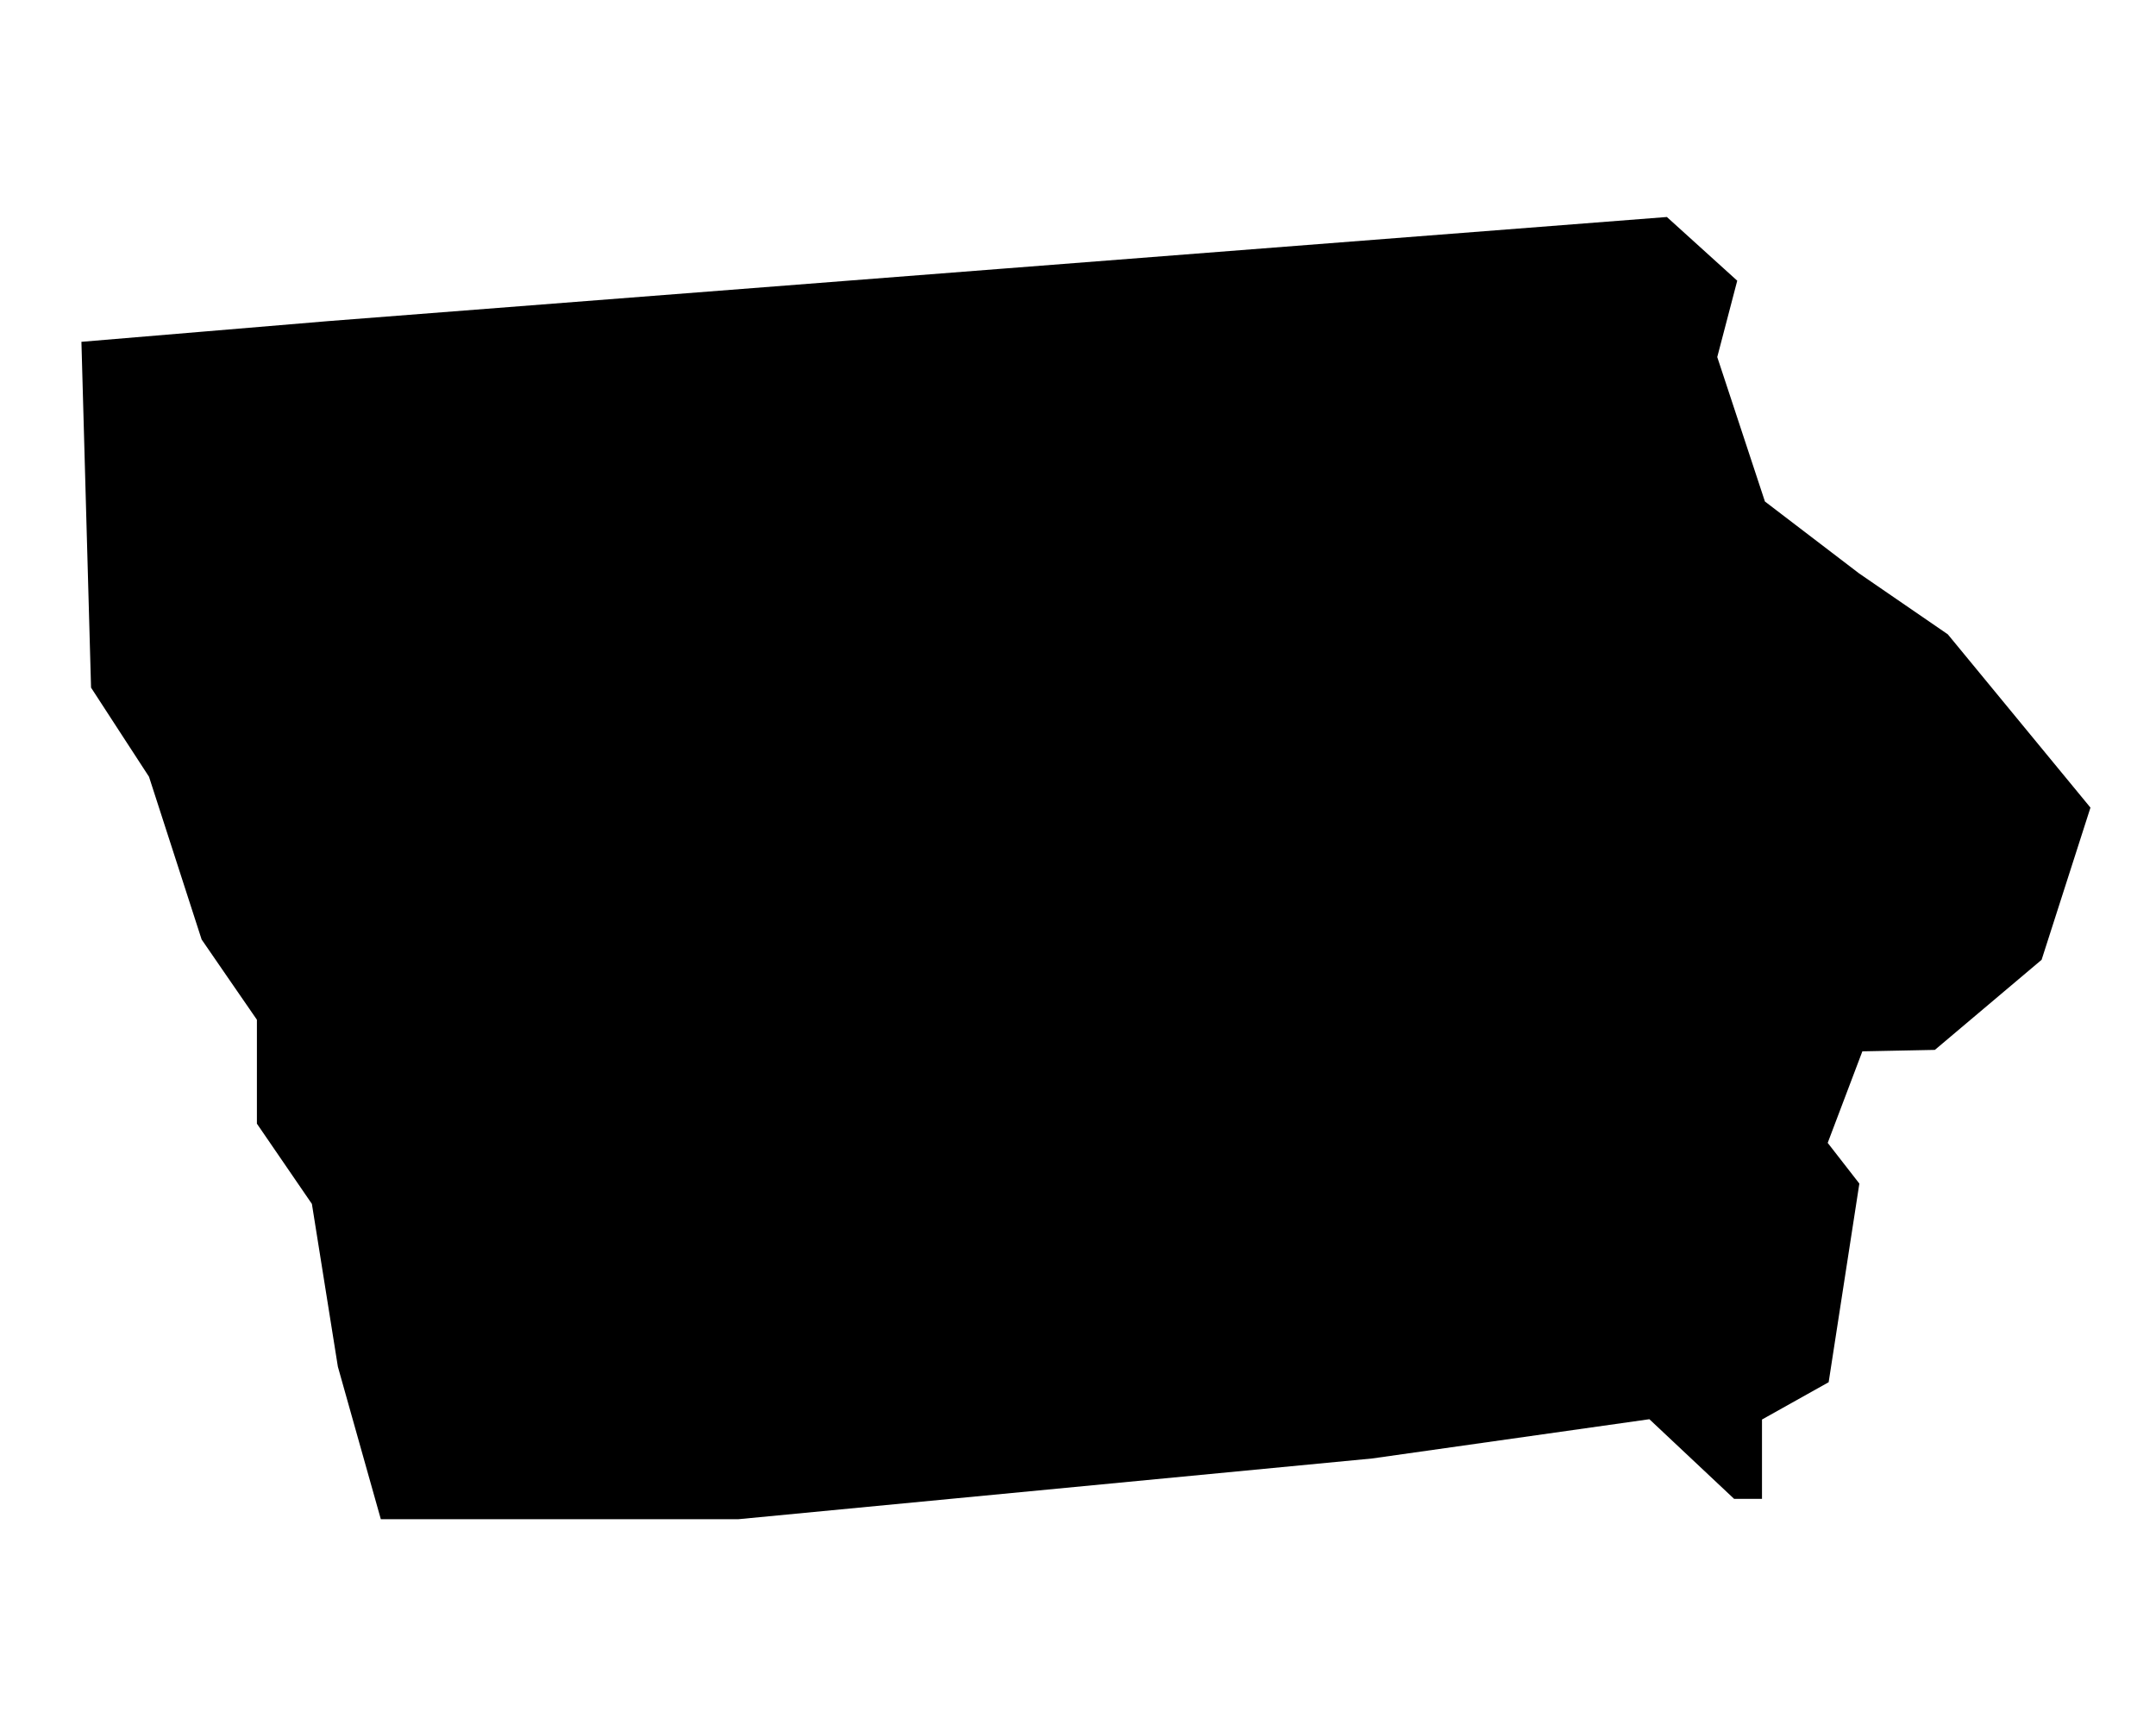 <?xml version="1.0" encoding="UTF-8" standalone="no"?>
<svg
   xmlns:dc="http://purl.org/dc/elements/1.1/"
   xmlns:cc="http://creativecommons.org/ns#"
   xmlns:rdf="http://www.w3.org/1999/02/22-rdf-syntax-ns#"
   xmlns:svg="http://www.w3.org/2000/svg"
   xmlns="http://www.w3.org/2000/svg"
   xmlns:sodipodi="http://sodipodi.sourceforge.net/DTD/sodipodi-0.dtd"
   xmlns:inkscape="http://www.inkscape.org/namespaces/inkscape"
   version="1.1"
   id="svg930"
   width="75"
   height="60"
   viewBox="0 0 113.067 70.4"
   sodipodi:docname="IA.svg"
   inkscape:version="1.0.1 (3bc2e813f5, 2020-09-07)">
  <defs
     id="defs934" />
  <sodipodi:namedview
     pagecolor="#ffffff"
     bordercolor="#666666"
     borderopacity="1"
     objecttolerance="10"
     gridtolerance="10"
     guidetolerance="10"
     inkscape:pageopacity="0"
     inkscape:pageshadow="2"
     inkscape:window-width="1440"
     inkscape:window-height="877"
     id="namedview932"
     showgrid="false"
     inkscape:zoom="5.6824879"
     inkscape:cx="27.760728"
     inkscape:cy="30.984432"
     inkscape:window-x="-8"
     inkscape:window-y="-8"
     inkscape:window-maximized="1"
     inkscape:current-layer="svg930" />
  <path
     style="stroke-width:1.067"
     d="m 18.845,65.637 -1.126,-4 -0.681,-4.267 -0.681,-4.267 -1.442,-2.104 -1.442,-2.104 V 46.17 43.445 L 12.022,41.341 10.574,39.237 9.194,34.97 7.814,30.703 6.294,28.367 4.775,26.03 4.522,16.964 4.27,7.897 10.737,7.355 17.204,6.812 52.31,4.082 l 35.106,-2.73 1.845,1.67 1.845,1.67 -0.524,2.002 -0.524,2.002 1.25,3.787 1.25,3.787 2.466,1.883 2.466,1.883 2.33,1.6 2.33,1.6 3.74,4.543 3.74,4.543 -1.281,3.99 -1.281,3.99 -2.799,2.362 -2.799,2.362 -1.901,0.038 -1.901,0.038 -0.909,2.4 -0.909,2.4 0.83,1.067 0.83,1.067 -0.805,5.208 -0.805,5.208 -1.748,0.978 -1.748,0.978 v 2.08 2.08 h -0.731 -0.731 l -2.222,-2.088 -2.222,-2.088 -7.268,1.029 -7.268,1.029 -16.616,1.592 -16.616,1.592 h -9.379 -9.379 z"
     id="path984" />
</svg>

